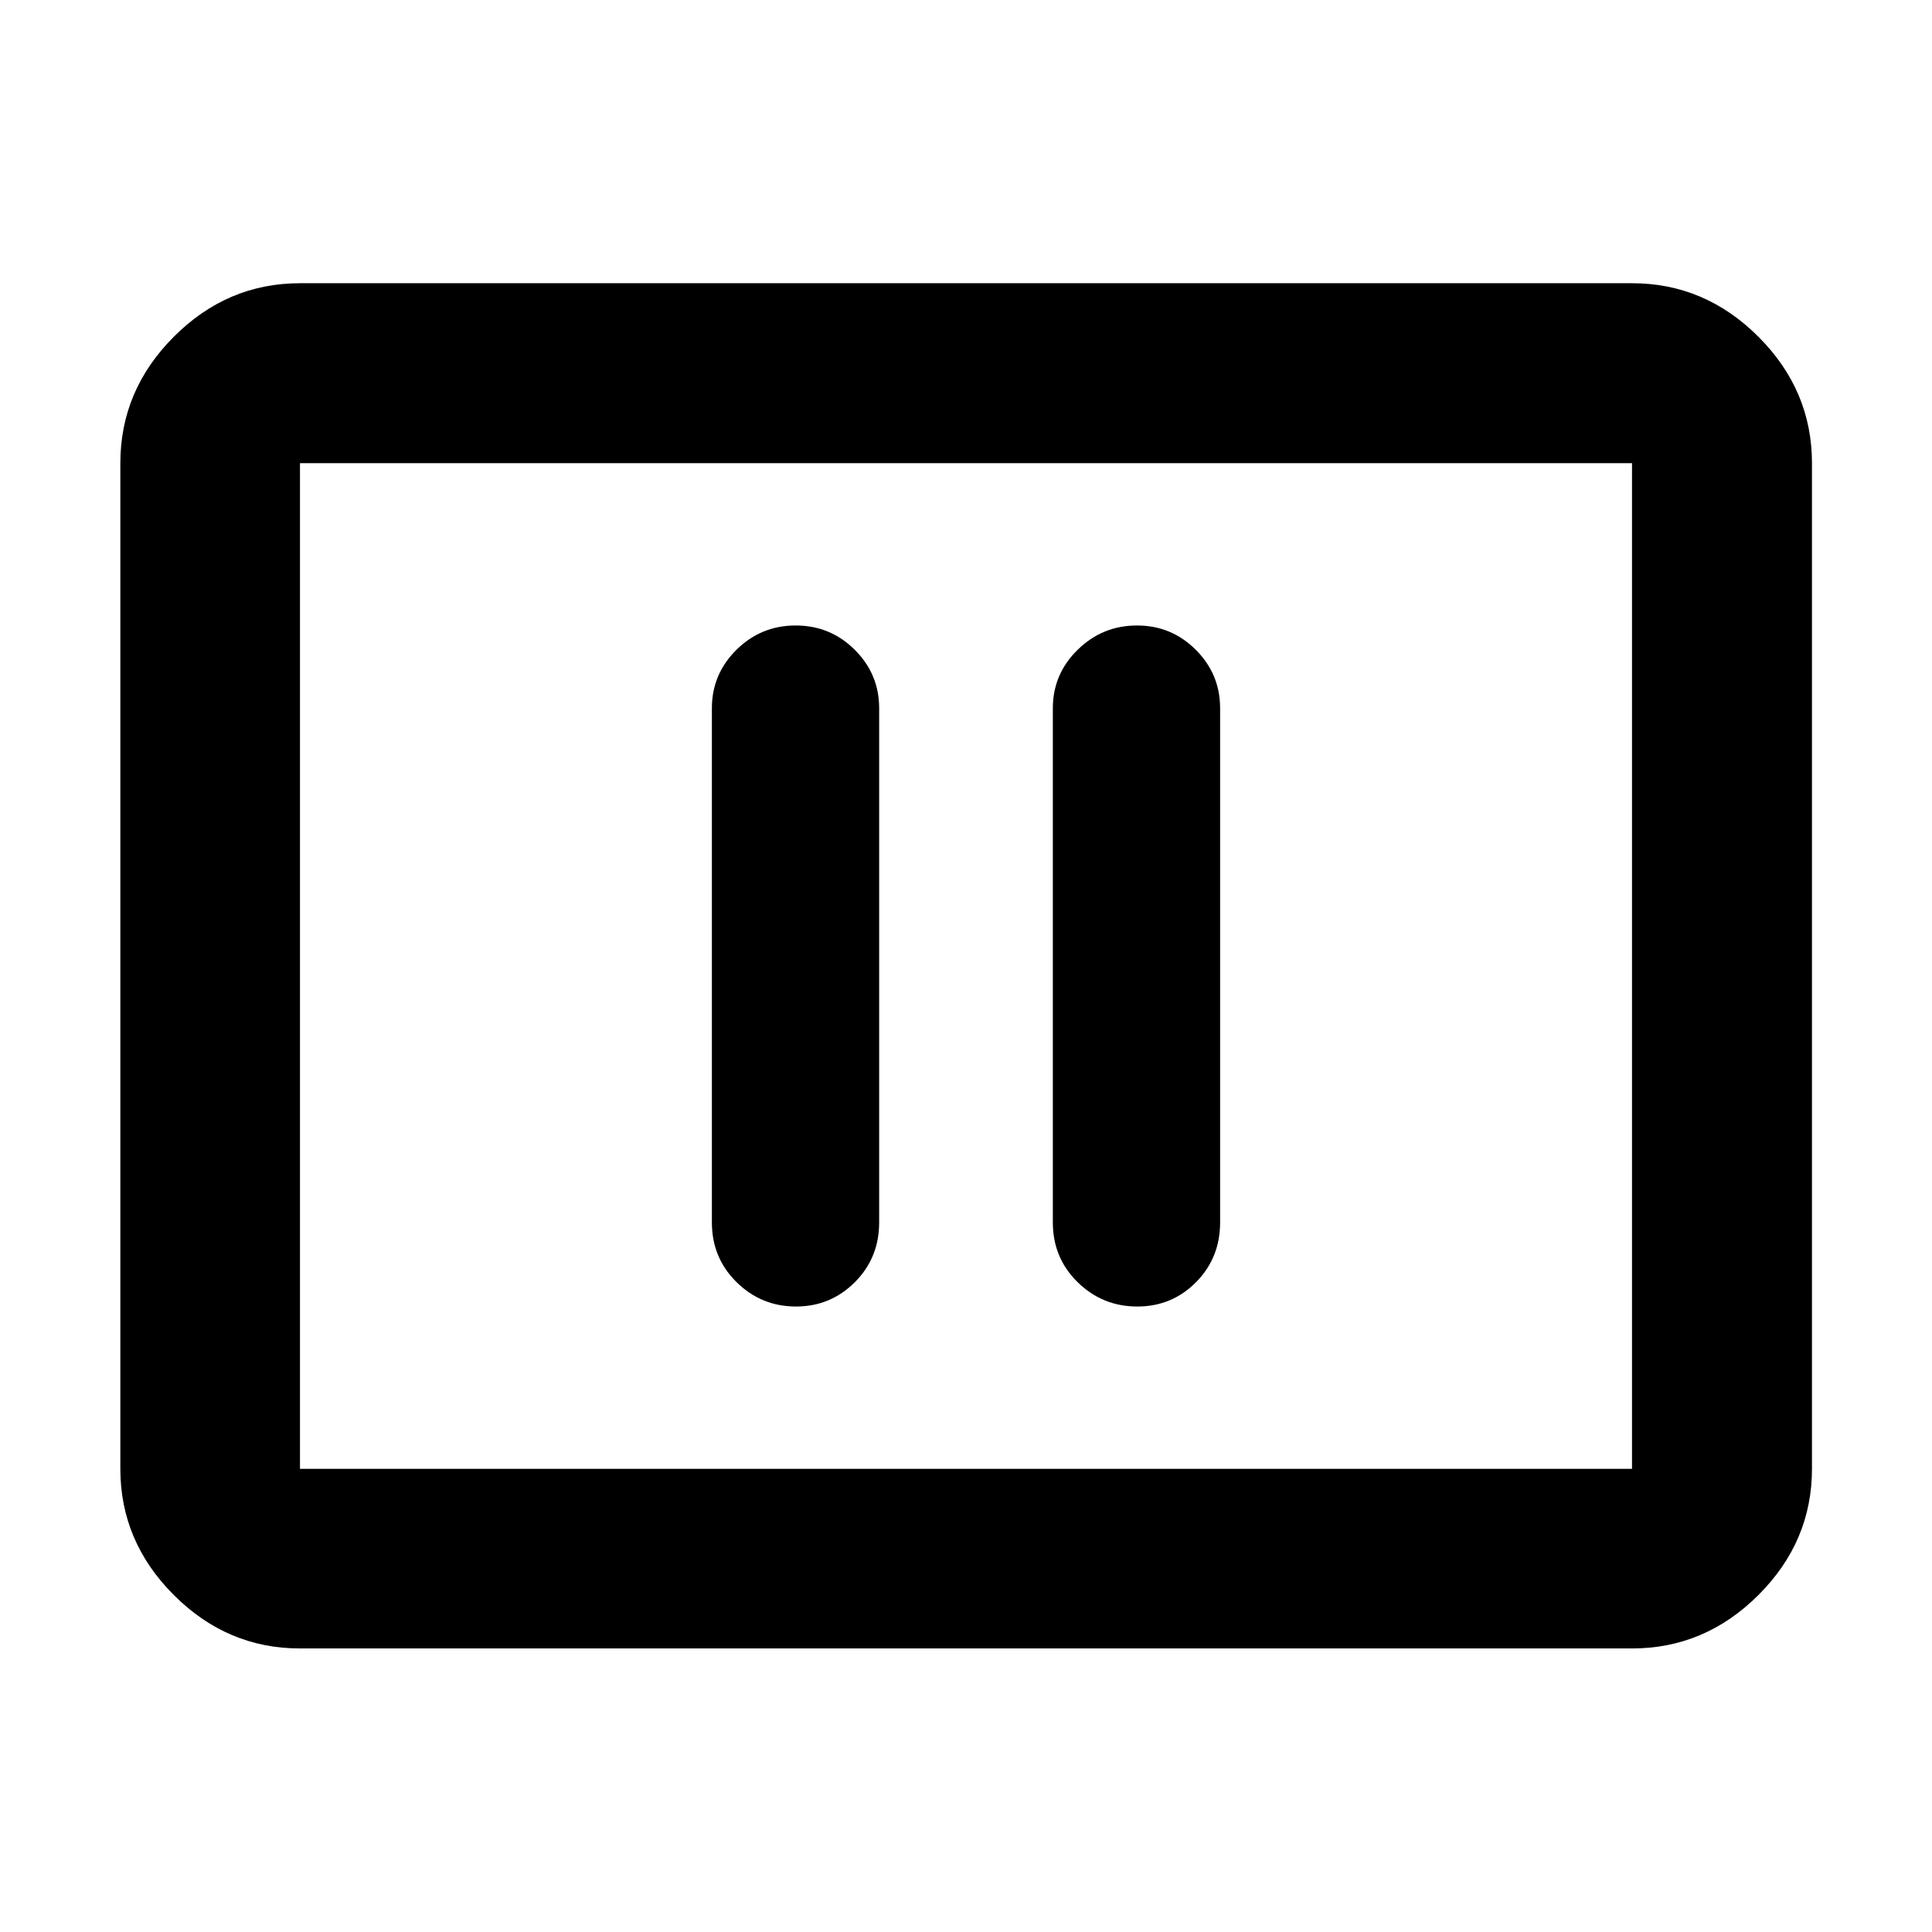 <svg xmlns="http://www.w3.org/2000/svg" height="40" viewBox="0 -960 960 960" width="40"><path d="M395.54-310.8q17.14 0 29.23-12.09 12.08-12.09 12.08-29.68v-255.52q0-16.95-12.13-29.03-12.14-12.08-29.36-12.08-17.21 0-29.42 12.08t-12.21 29.03v255.52q0 17.59 12.28 29.68t29.53 12.09Zm169.58 0q17.21 0 29.18-12.09 11.97-12.09 11.97-29.68v-255.52q0-16.95-12.09-29.03-12.09-12.08-29.23-12.08-17.15 0-29.48 12.08-12.32 12.08-12.32 29.03v255.52q0 17.59 12.32 29.68 12.33 12.09 29.65 12.09ZM149.06-140.89q-36.14 0-62.7-26.56-26.56-26.56-26.56-62.7v-499.7q0-36.2 26.56-62.81t62.7-26.61h661.88q36.21 0 62.82 26.61 26.6 26.61 26.6 62.81v499.7q0 36.14-26.6 62.7-26.61 26.56-62.82 26.56H149.06Zm0-89.26h661.88v-499.7H149.06v499.7Zm0 0v-499.7 499.7Z"/></svg>